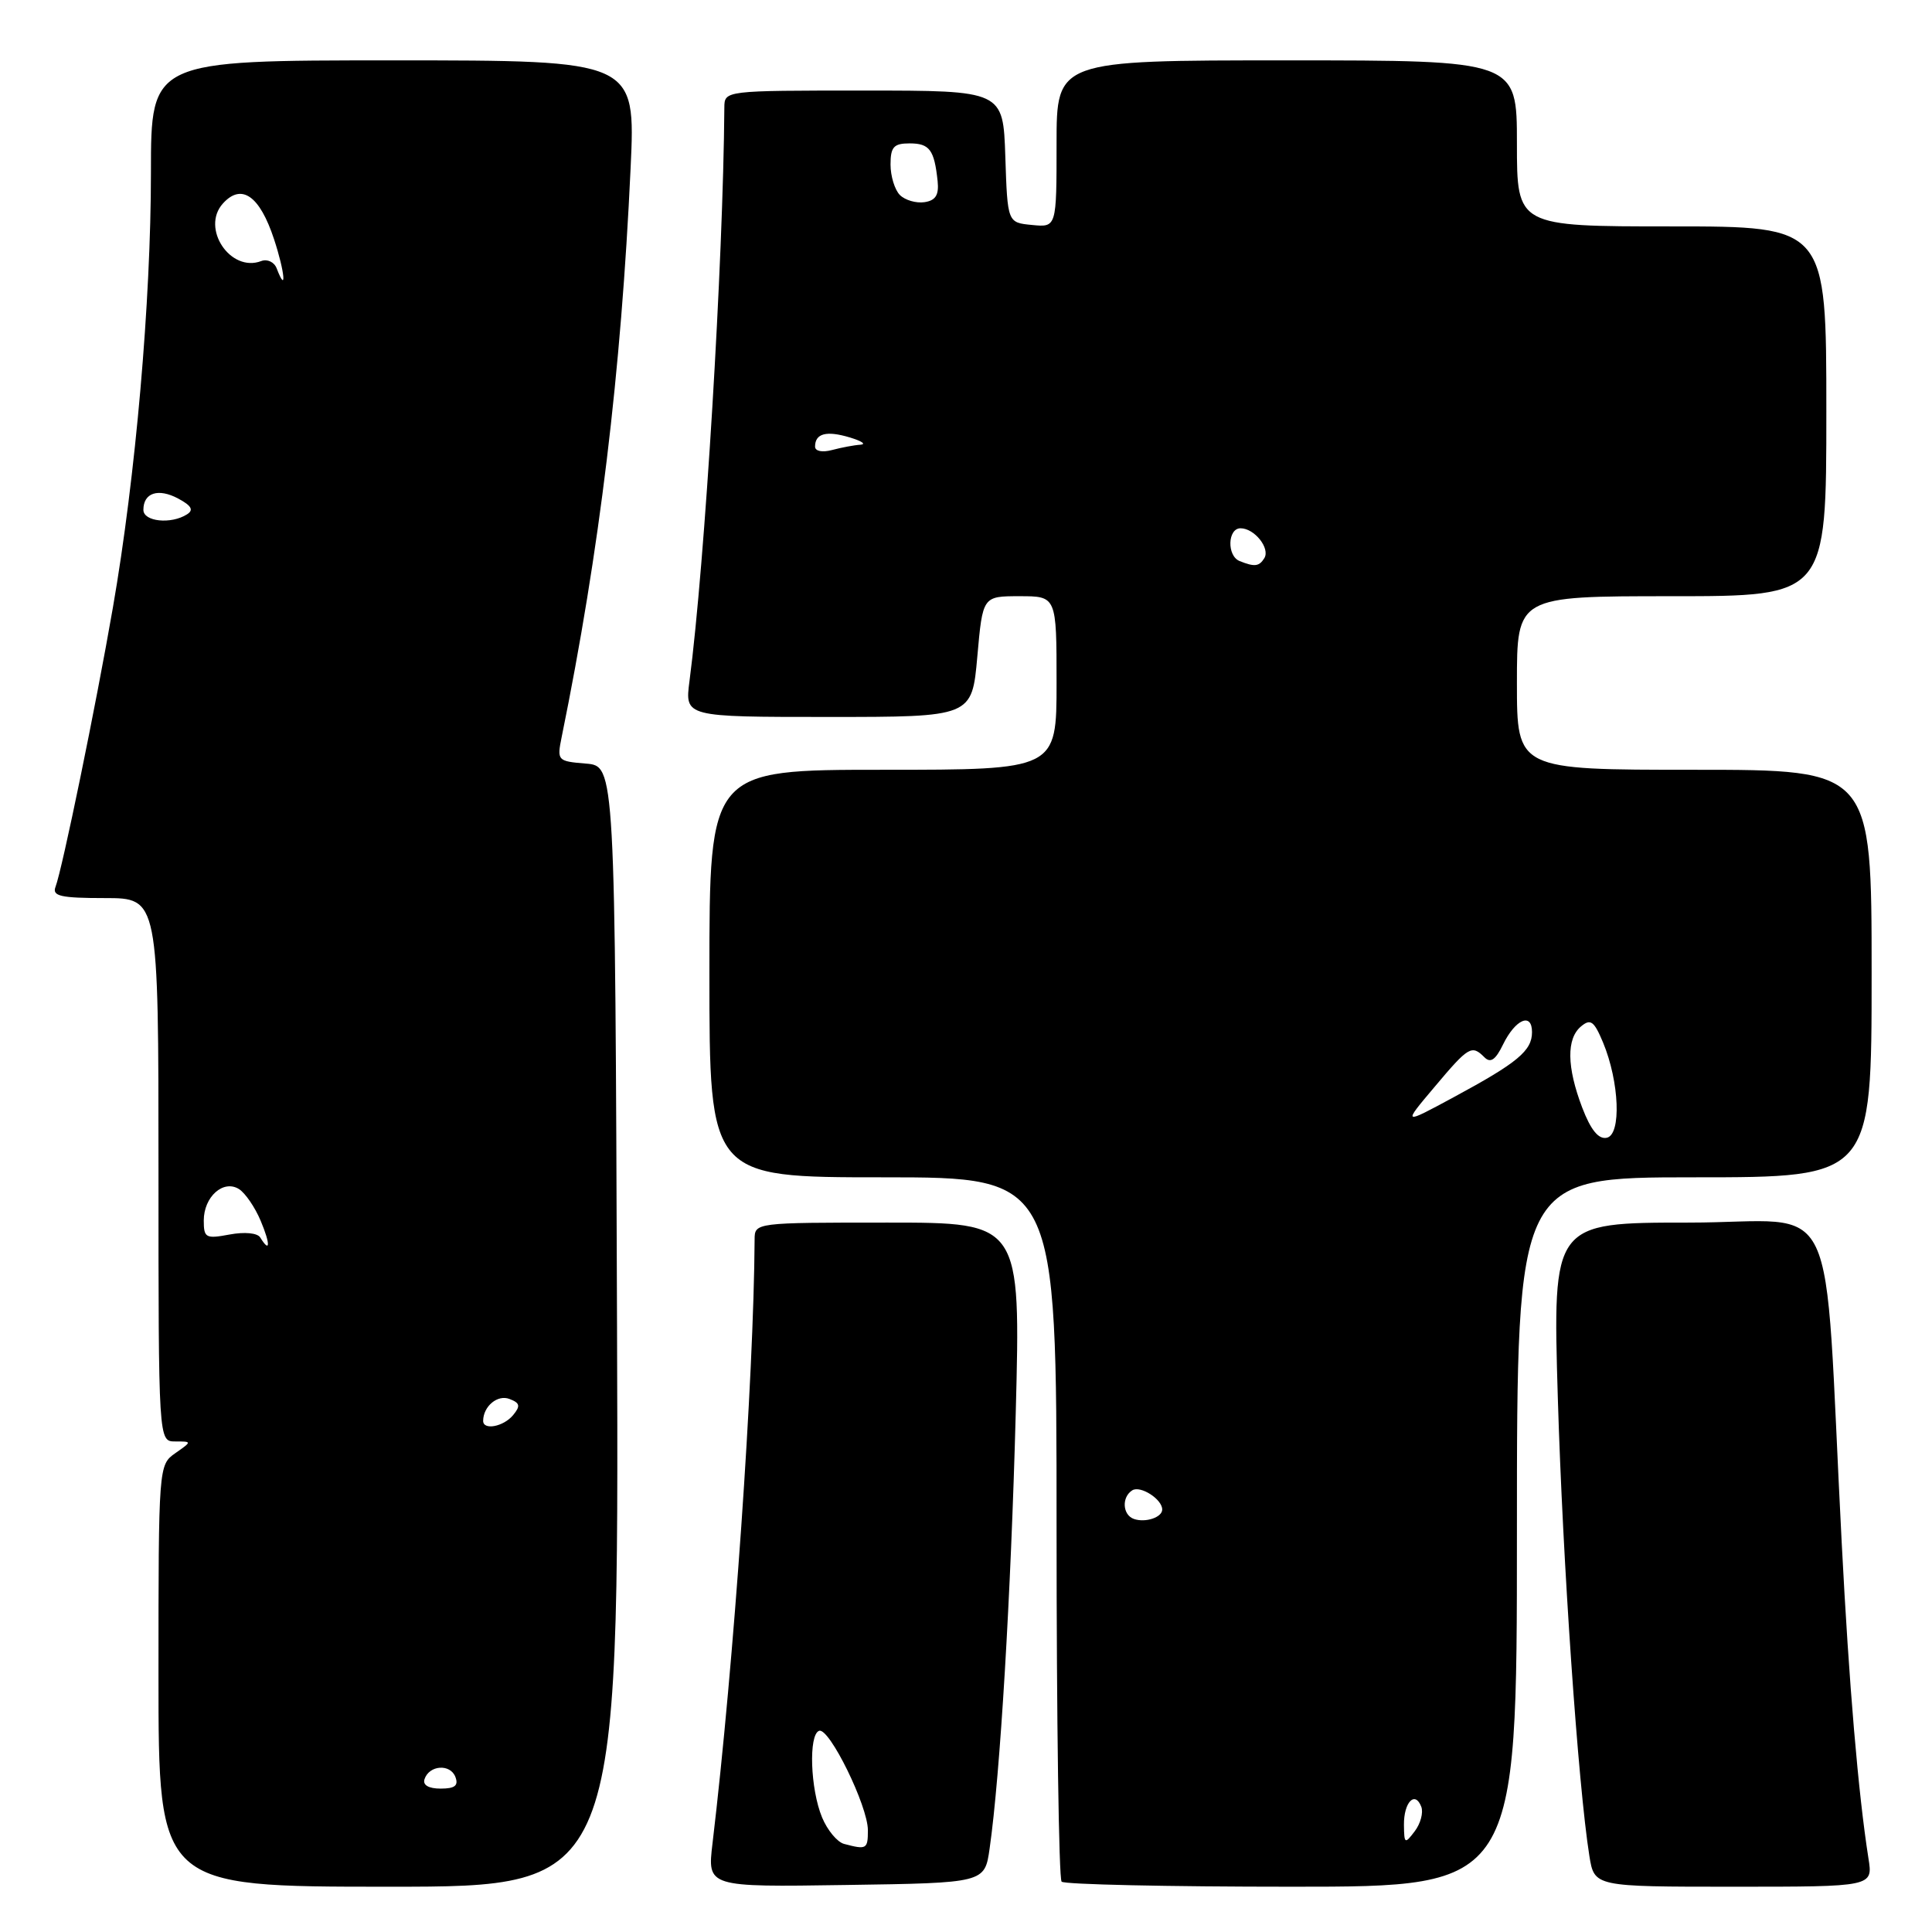 <?xml version="1.0" encoding="UTF-8" standalone="no"?>
<!DOCTYPE svg PUBLIC "-//W3C//DTD SVG 1.1//EN" "http://www.w3.org/Graphics/SVG/1.1/DTD/svg11.dtd" >
<svg xmlns="http://www.w3.org/2000/svg" xmlns:xlink="http://www.w3.org/1999/xlink" version="1.1" viewBox="0 0 256 256">
 <g >
 <path fill="currentColor"
d=" M 81.76 175.75 C 81.50 101.50 81.50 101.50 77.64 101.18 C 73.87 100.87 73.79 100.79 74.42 97.68 C 79.45 73.01 82.30 49.42 83.56 22.25 C 84.22 8.00 84.22 8.00 52.11 8.00 C 20.00 8.00 20.00 8.00 20.00 22.84 C 20.00 39.91 17.97 63.18 14.96 80.50 C 12.70 93.55 8.25 115.18 7.35 117.53 C 6.89 118.74 8.06 119.00 13.89 119.00 C 21.00 119.00 21.00 119.00 21.00 155.00 C 21.00 191.00 21.00 191.00 23.22 191.00 C 25.45 191.00 25.45 191.00 23.22 192.56 C 21.02 194.10 21.00 194.31 21.00 222.06 C 21.00 250.00 21.00 250.00 51.51 250.00 C 82.01 250.00 82.01 250.00 81.76 175.75 Z  M 131.13 244.94 C 132.53 235.15 133.95 211.38 134.59 187.25 C 135.25 162.00 135.25 162.00 117.63 162.00 C 100.02 162.00 100.00 162.00 99.99 164.25 C 99.88 182.72 97.25 220.43 94.41 244.27 C 93.72 250.05 93.72 250.05 112.10 249.77 C 130.48 249.50 130.48 249.50 131.13 244.94 Z  M 201.00 203.00 C 201.00 156.00 201.00 156.00 224.50 156.00 C 248.00 156.00 248.00 156.00 248.00 129.00 C 248.00 102.00 248.00 102.00 224.50 102.00 C 201.00 102.00 201.00 102.00 201.00 90.50 C 201.00 79.00 201.00 79.00 221.50 79.00 C 242.00 79.00 242.00 79.00 242.00 54.50 C 242.00 30.00 242.00 30.00 221.50 30.00 C 201.00 30.00 201.00 30.00 201.00 19.00 C 201.00 8.00 201.00 8.00 170.50 8.00 C 140.00 8.00 140.00 8.00 140.00 19.06 C 140.00 30.13 140.00 30.13 136.75 29.81 C 133.50 29.50 133.50 29.50 133.21 20.75 C 132.92 12.00 132.92 12.00 114.46 12.00 C 96.00 12.00 96.00 12.00 95.98 14.25 C 95.83 34.69 93.41 74.57 91.36 90.25 C 90.74 95.00 90.74 95.00 109.77 95.00 C 128.79 95.00 128.79 95.00 129.50 87.00 C 130.21 79.00 130.21 79.00 135.10 79.00 C 140.00 79.00 140.00 79.00 140.00 90.50 C 140.00 102.00 140.00 102.00 117.00 102.00 C 94.00 102.00 94.00 102.00 94.00 129.00 C 94.00 156.00 94.00 156.00 117.00 156.00 C 140.00 156.00 140.00 156.00 140.00 202.33 C 140.00 227.82 140.30 248.97 140.67 249.33 C 141.03 249.70 154.76 250.00 171.17 250.00 C 201.00 250.00 201.00 250.00 201.00 203.00 Z  M 247.58 246.25 C 246.23 237.65 245.01 223.31 244.04 204.50 C 241.55 156.52 244.17 162.00 223.77 162.00 C 205.73 162.00 205.73 162.00 206.42 185.25 C 207.07 206.97 209.11 236.56 210.60 245.92 C 211.26 250.00 211.26 250.00 229.72 250.00 C 248.18 250.00 248.18 250.00 247.58 246.25 Z  M 56.25 235.75 C 56.87 233.88 59.66 233.68 60.34 235.45 C 60.78 236.60 60.28 237.00 58.39 237.00 C 56.79 237.00 55.99 236.53 56.25 235.75 Z  M 64.02 188.25 C 64.05 186.32 65.94 184.76 67.51 185.37 C 68.90 185.90 68.99 186.30 67.99 187.51 C 66.71 189.06 63.99 189.56 64.02 188.25 Z  M 34.48 163.97 C 34.11 163.37 32.41 163.21 30.42 163.58 C 27.27 164.17 27.00 164.03 27.00 161.73 C 27.00 158.57 29.60 156.26 31.67 157.56 C 32.50 158.09 33.79 159.97 34.54 161.76 C 35.85 164.87 35.81 166.13 34.48 163.97 Z  M 19.00 67.56 C 19.00 65.29 20.97 64.65 23.61 66.06 C 25.38 67.01 25.70 67.58 24.77 68.16 C 22.66 69.50 19.00 69.12 19.00 67.56 Z  M 36.66 35.56 C 36.34 34.72 35.42 34.29 34.62 34.59 C 30.53 36.16 26.58 30.23 29.54 26.96 C 32.00 24.24 34.41 25.92 36.31 31.69 C 37.75 36.06 38.02 39.11 36.66 35.56 Z  M 111.85 244.33 C 110.94 244.09 109.63 242.51 108.93 240.82 C 107.37 237.06 107.12 229.84 108.54 229.34 C 109.88 228.87 115.00 239.30 115.00 242.52 C 115.00 245.02 114.83 245.12 111.85 244.33 Z  M 186.03 241.81 C 186.00 238.81 187.50 237.24 188.33 239.41 C 188.62 240.18 188.23 241.64 187.46 242.65 C 186.15 244.38 186.06 244.33 186.03 241.81 Z  M 150.25 201.27 C 148.73 200.74 148.60 198.36 150.04 197.47 C 151.12 196.81 154.00 198.65 154.00 200.02 C 154.00 201.06 151.78 201.80 150.25 201.27 Z  M 209.65 146.76 C 207.60 141.38 207.55 137.62 209.50 136.00 C 210.76 134.95 211.22 135.29 212.41 138.13 C 214.58 143.35 214.86 150.36 212.90 150.76 C 211.81 150.99 210.78 149.72 209.65 146.76 Z  M 190.08 144.03 C 194.61 138.64 195.01 138.41 196.70 140.10 C 197.50 140.90 198.17 140.44 199.15 138.42 C 200.79 135.05 203.00 134.10 203.00 136.76 C 203.00 139.23 201.10 140.81 192.67 145.36 C 185.84 149.05 185.84 149.05 190.08 144.03 Z  M 164.25 74.34 C 162.55 73.65 162.66 70.00 164.38 70.00 C 166.22 70.00 168.33 72.65 167.53 73.96 C 166.84 75.07 166.24 75.14 164.25 74.34 Z  M 108.00 59.18 C 108.00 57.43 109.50 57.03 112.59 57.96 C 114.19 58.44 114.83 58.87 114.00 58.93 C 113.17 58.98 111.49 59.30 110.25 59.63 C 108.95 59.98 108.00 59.78 108.00 59.18 Z  M 119.24 25.84 C 118.56 25.16 118.00 23.34 118.00 21.80 C 118.00 19.47 118.43 19.00 120.53 19.00 C 123.18 19.00 123.80 19.85 124.24 24.00 C 124.43 25.84 123.98 26.57 122.49 26.79 C 121.38 26.95 119.92 26.52 119.24 25.84 Z "/>
</g>
</svg>